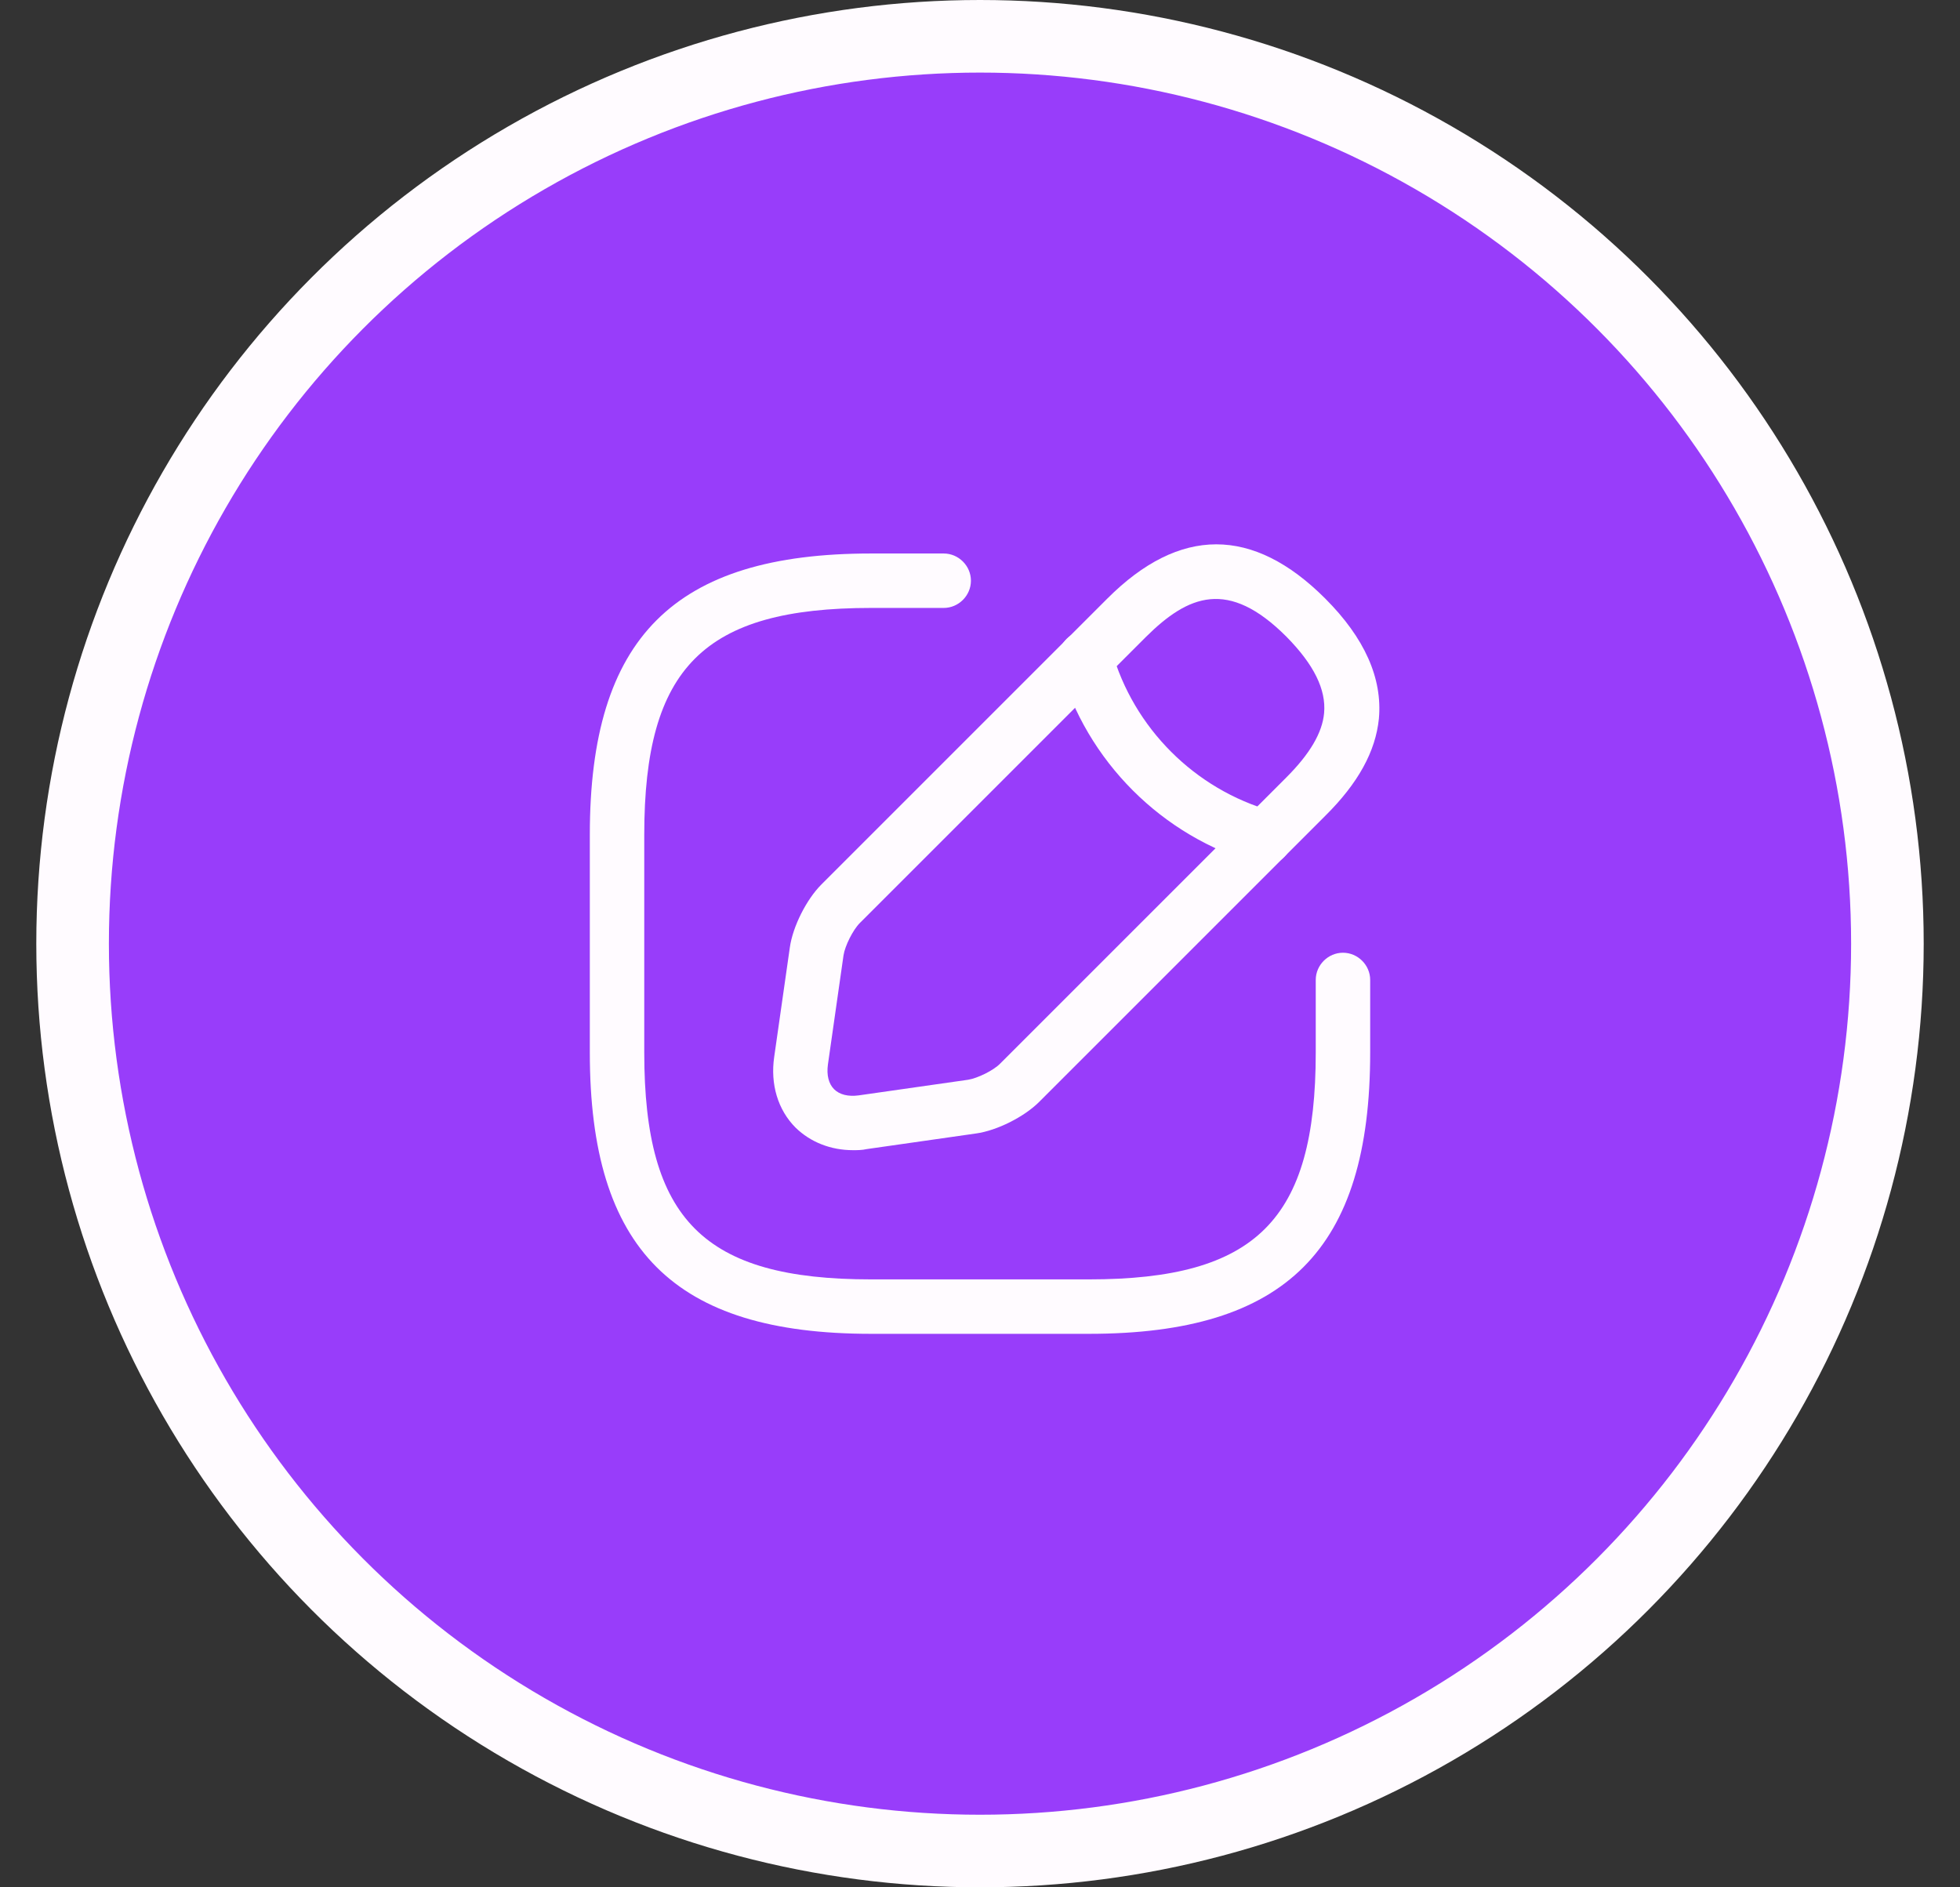 <svg width="27" height="26" viewBox="0 0 27 26" fill="none" xmlns="http://www.w3.org/2000/svg">
<rect x="0" y="0" width="27" height="26" fill="#333333" stroke="none"/>
<circle cx="13.5" cy="13" r="12.5" fill="#983DFA" stroke="#FFFBFF"/>
<path d="M15 18.375H12C9.285 18.375 8.125 17.215 8.125 14.5V11.5C8.125 8.785 9.285 7.625 12 7.625H13C13.205 7.625 13.375 7.795 13.375 8C13.375 8.205 13.205 8.375 13 8.375H12C9.695 8.375 8.875 9.195 8.875 11.5V14.5C8.875 16.805 9.695 17.625 12 17.625H15C17.305 17.625 18.125 16.805 18.125 14.5V13.5C18.125 13.295 18.295 13.125 18.5 13.125C18.705 13.125 18.875 13.295 18.875 13.5V14.5C18.875 17.215 17.715 18.375 15 18.375Z" fill="#FFFBFF"/>
<path d="M11.75 15.845C11.445 15.845 11.165 15.735 10.96 15.535C10.715 15.29 10.61 14.935 10.665 14.56L10.88 13.055C10.92 12.765 11.11 12.39 11.315 12.185L15.255 8.245C16.25 7.25 17.26 7.25 18.255 8.245C18.8 8.79 19.045 9.345 18.995 9.9C18.95 10.35 18.71 10.79 18.255 11.24L14.315 15.18C14.11 15.385 13.735 15.575 13.445 15.615L11.94 15.83C11.875 15.845 11.81 15.845 11.75 15.845ZM15.785 8.775L11.845 12.715C11.75 12.81 11.64 13.03 11.62 13.16L11.405 14.665C11.385 14.81 11.415 14.93 11.49 15.005C11.565 15.08 11.685 15.11 11.83 15.09L13.335 14.875C13.465 14.855 13.69 14.745 13.78 14.65L17.72 10.71C18.045 10.385 18.215 10.095 18.24 9.825C18.27 9.5 18.1 9.155 17.72 8.77C16.92 7.97 16.37 8.195 15.785 8.775Z" fill="#FFFBFF"/>
<path d="M17.425 11.915C17.39 11.915 17.355 11.91 17.325 11.9C16.01 11.53 14.965 10.485 14.595 9.17C14.54 8.97 14.655 8.765 14.855 8.705C15.055 8.65 15.26 8.765 15.315 8.965C15.615 10.03 16.46 10.875 17.525 11.175C17.725 11.23 17.84 11.44 17.785 11.64C17.74 11.81 17.59 11.915 17.425 11.915Z" fill="#FFFBFF"/>
</svg>
